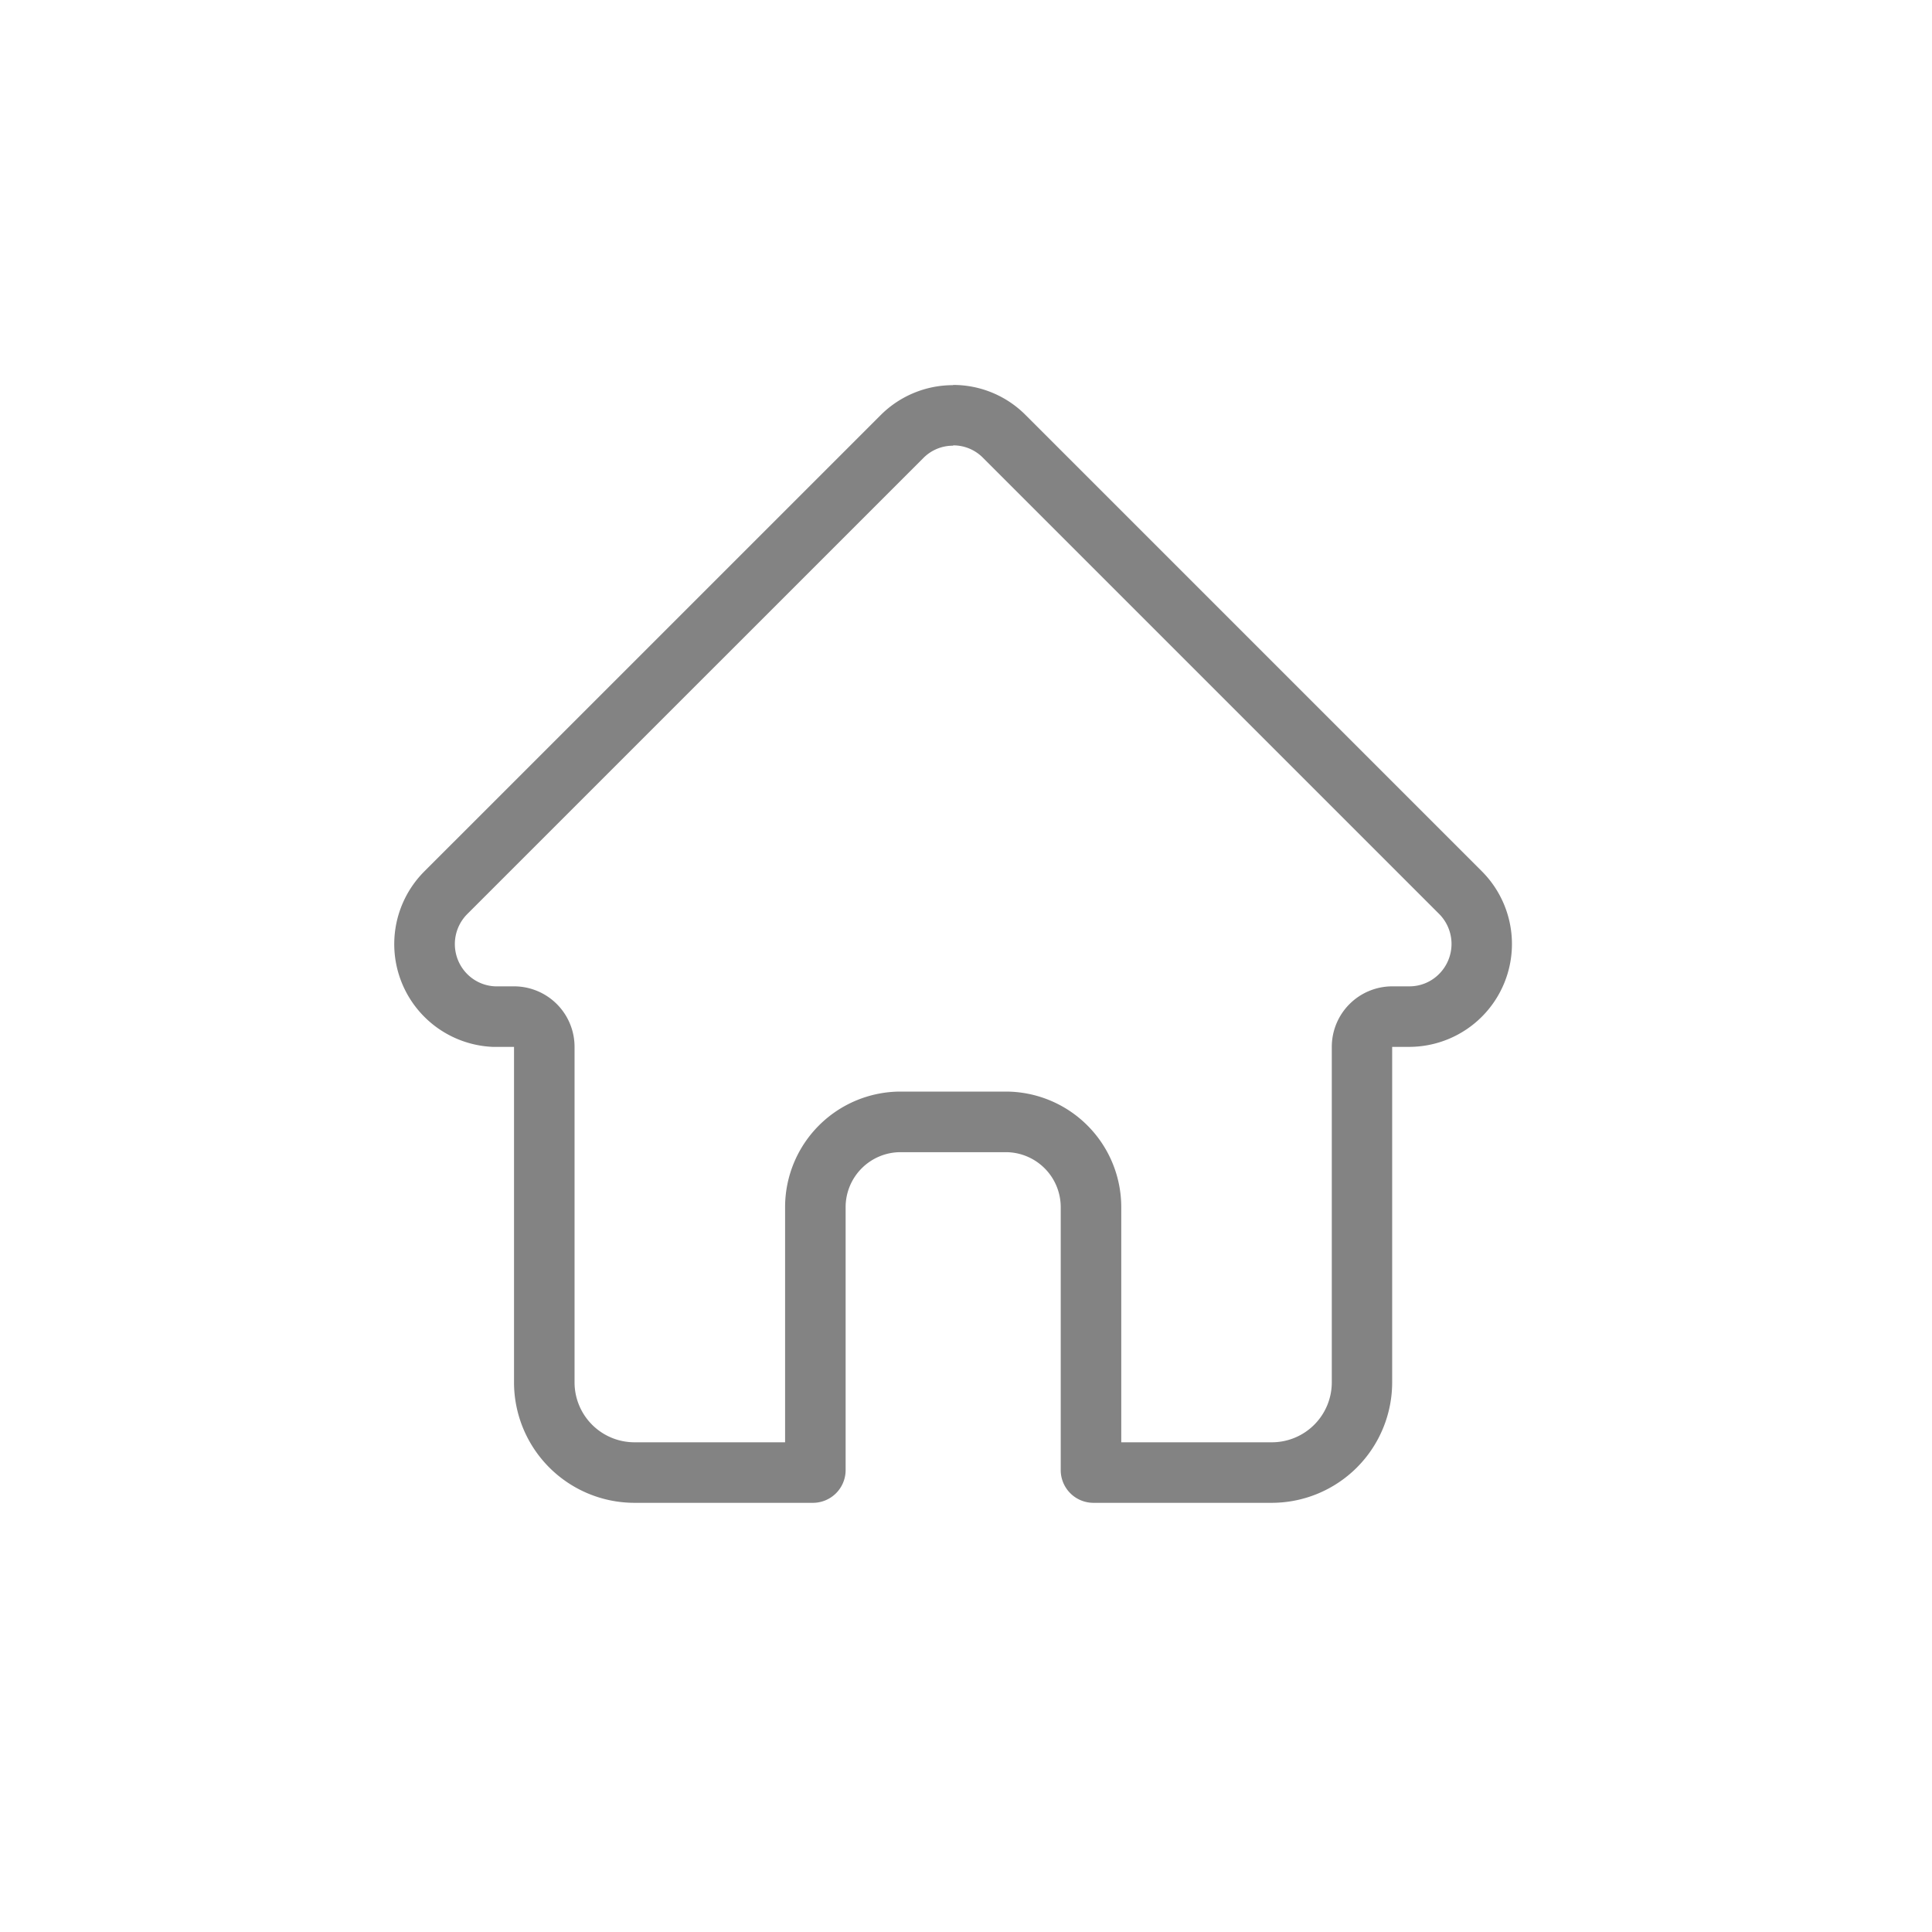 <svg xmlns="http://www.w3.org/2000/svg" width="36" height="36" viewBox="0 0 36 36">
  <g id="quanly" transform="translate(6470 7576)">
    <g id="Group_14274" data-name="Group 14274" transform="translate(-6464 -7571)">
      <rect id="Rectangle_148680" data-name="Rectangle 148680" width="36" height="36" rx="18" transform="translate(-6 -5)" fill="none"/>
      <path id="Path_20044" data-name="Path 20044" d="M326.361,1299.422a.774.774,0,0,1,.559.232l8.5,8.5a.792.792,0,0,1,0,1.116.775.775,0,0,1-.559.232h-.314a1.128,1.128,0,0,0-1.128,1.128v6.253a1.117,1.117,0,0,1-1.116,1.115h-2.807v-4.383a2.154,2.154,0,0,0-2.152-2.152h-1.96a2.154,2.154,0,0,0-2.152,2.152v4.383h-2.807a1.117,1.117,0,0,1-1.116-1.115v-6.253a1.128,1.128,0,0,0-1.128-1.128h-.318l-.032,0a.778.778,0,0,1-.523-.23.792.792,0,0,1,.005-1.12l8.493-8.492a.772.772,0,0,1,.558-.232m0-1.128a1.905,1.905,0,0,0-1.355.562l-8.493,8.492-.009.009a1.917,1.917,0,0,0,1.276,3.267l.06,0h.338v6.253a2.246,2.246,0,0,0,2.244,2.243h3.325a.61.61,0,0,0,.61-.61v-4.9a1.025,1.025,0,0,1,1.024-1.024h1.96a1.025,1.025,0,0,1,1.024,1.024v4.9a.61.61,0,0,0,.61.61H332.3a2.246,2.246,0,0,0,2.244-2.243v-6.253h.314a1.917,1.917,0,0,0,1.357-3.272l0,0-8.5-8.5a1.9,1.9,0,0,0-1.356-.562Z" transform="translate(-314.603 -1296.123)" fill="#838383"/>
    </g>
  </g>
</svg>
